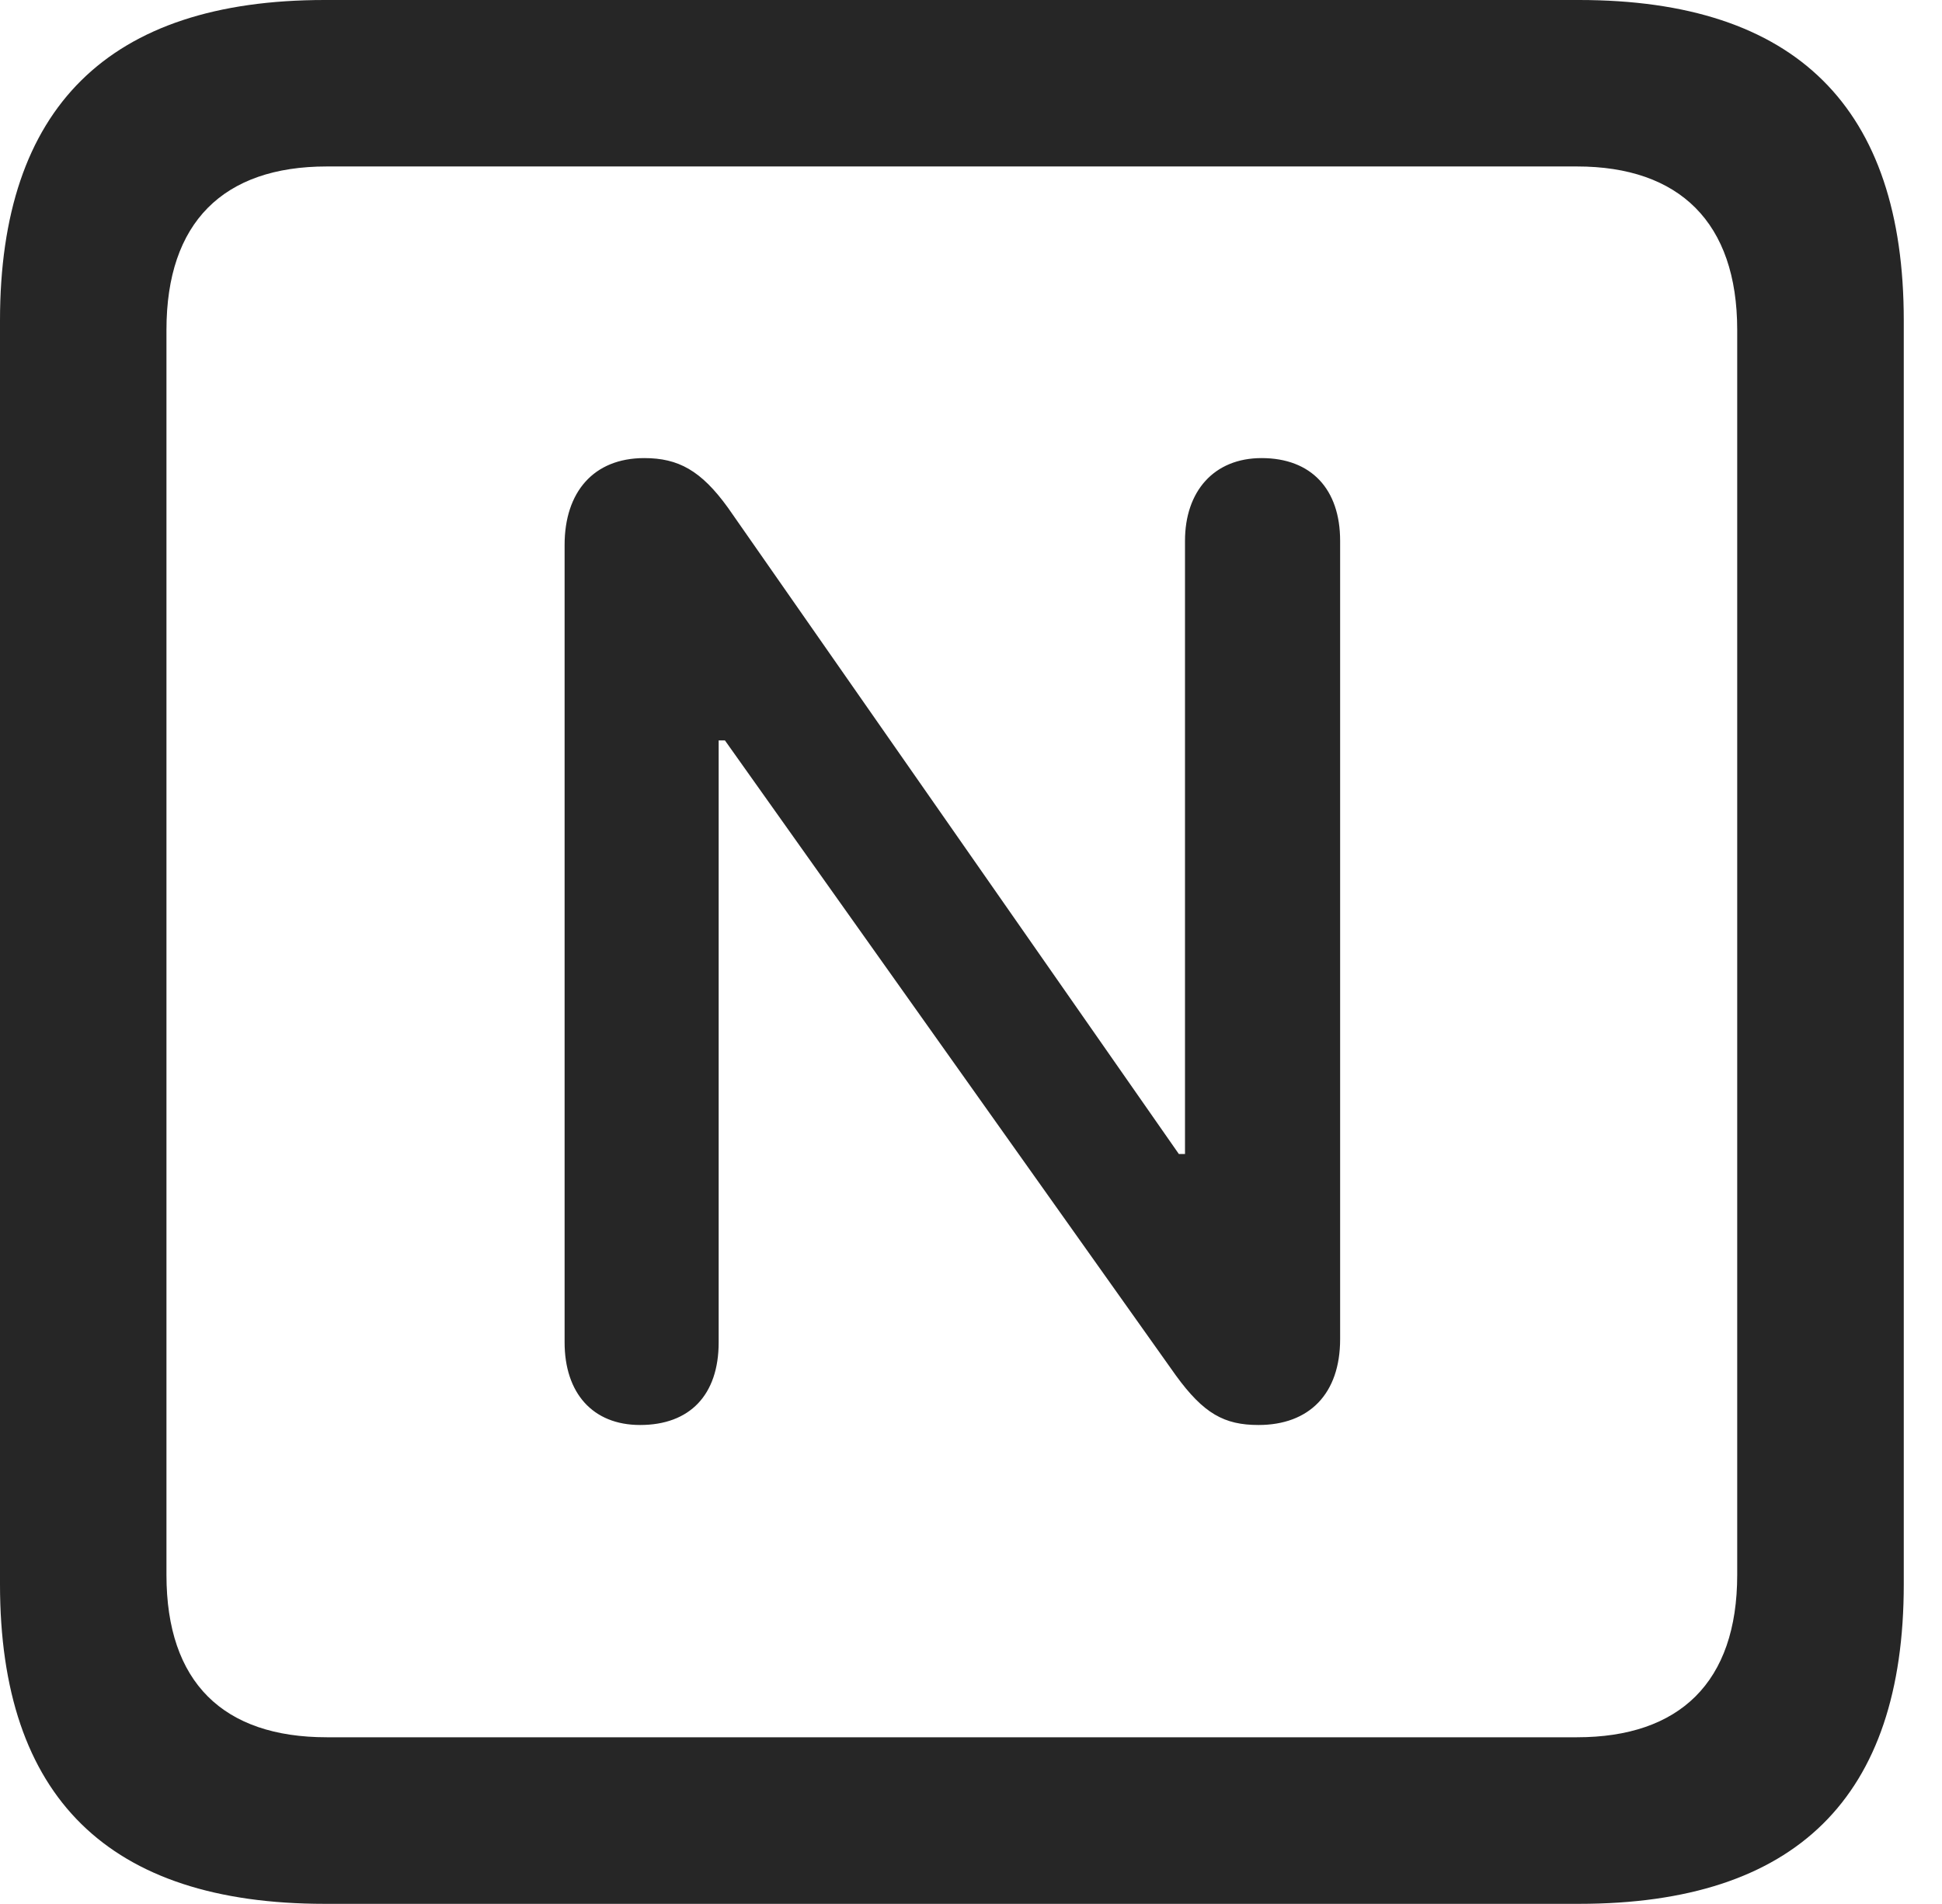 <?xml version="1.0" encoding="UTF-8"?>
<!--Generator: Apple Native CoreSVG 326-->
<!DOCTYPE svg
PUBLIC "-//W3C//DTD SVG 1.1//EN"
       "http://www.w3.org/Graphics/SVG/1.1/DTD/svg11.dtd">
<svg version="1.1" xmlns="http://www.w3.org/2000/svg" xmlns:xlink="http://www.w3.org/1999/xlink" viewBox="0 0 18.34 17.979">
 <g>
  <rect height="17.979" opacity="0" width="18.34" x="0" y="0"/>
  <path d="M3.066 17.979L14.912 17.979C16.963 17.979 17.979 16.973 17.979 14.961L17.979 3.027C17.979 1.016 16.963 0 14.912 0L3.066 0C1.025 0 0 1.016 0 3.027L0 14.961C0 16.973 1.025 17.979 3.066 17.979ZM3.086 16.406C2.109 16.406 1.572 15.889 1.572 14.873L1.572 3.115C1.572 2.1 2.109 1.572 3.086 1.572L14.893 1.572C15.859 1.572 16.406 2.1 16.406 3.115L16.406 14.873C16.406 15.889 15.859 16.406 14.893 16.406Z" fill="black" fill-opacity="0.85"/>
  <path d="M6.045 13.457C6.514 13.457 6.787 13.174 6.787 12.676L6.787 6.992L6.846 6.992L11.104 12.988C11.367 13.35 11.562 13.457 11.885 13.457C12.363 13.457 12.656 13.164 12.656 12.646L12.656 5.107C12.656 4.619 12.383 4.326 11.914 4.326C11.465 4.326 11.191 4.639 11.191 5.107L11.191 10.898L11.133 10.898L6.875 4.795C6.621 4.443 6.406 4.326 6.084 4.326C5.605 4.326 5.332 4.648 5.332 5.146L5.332 12.676C5.332 13.154 5.596 13.457 6.045 13.457Z" fill="black" fill-opacity="0.85"/>
 </g>
</svg>
